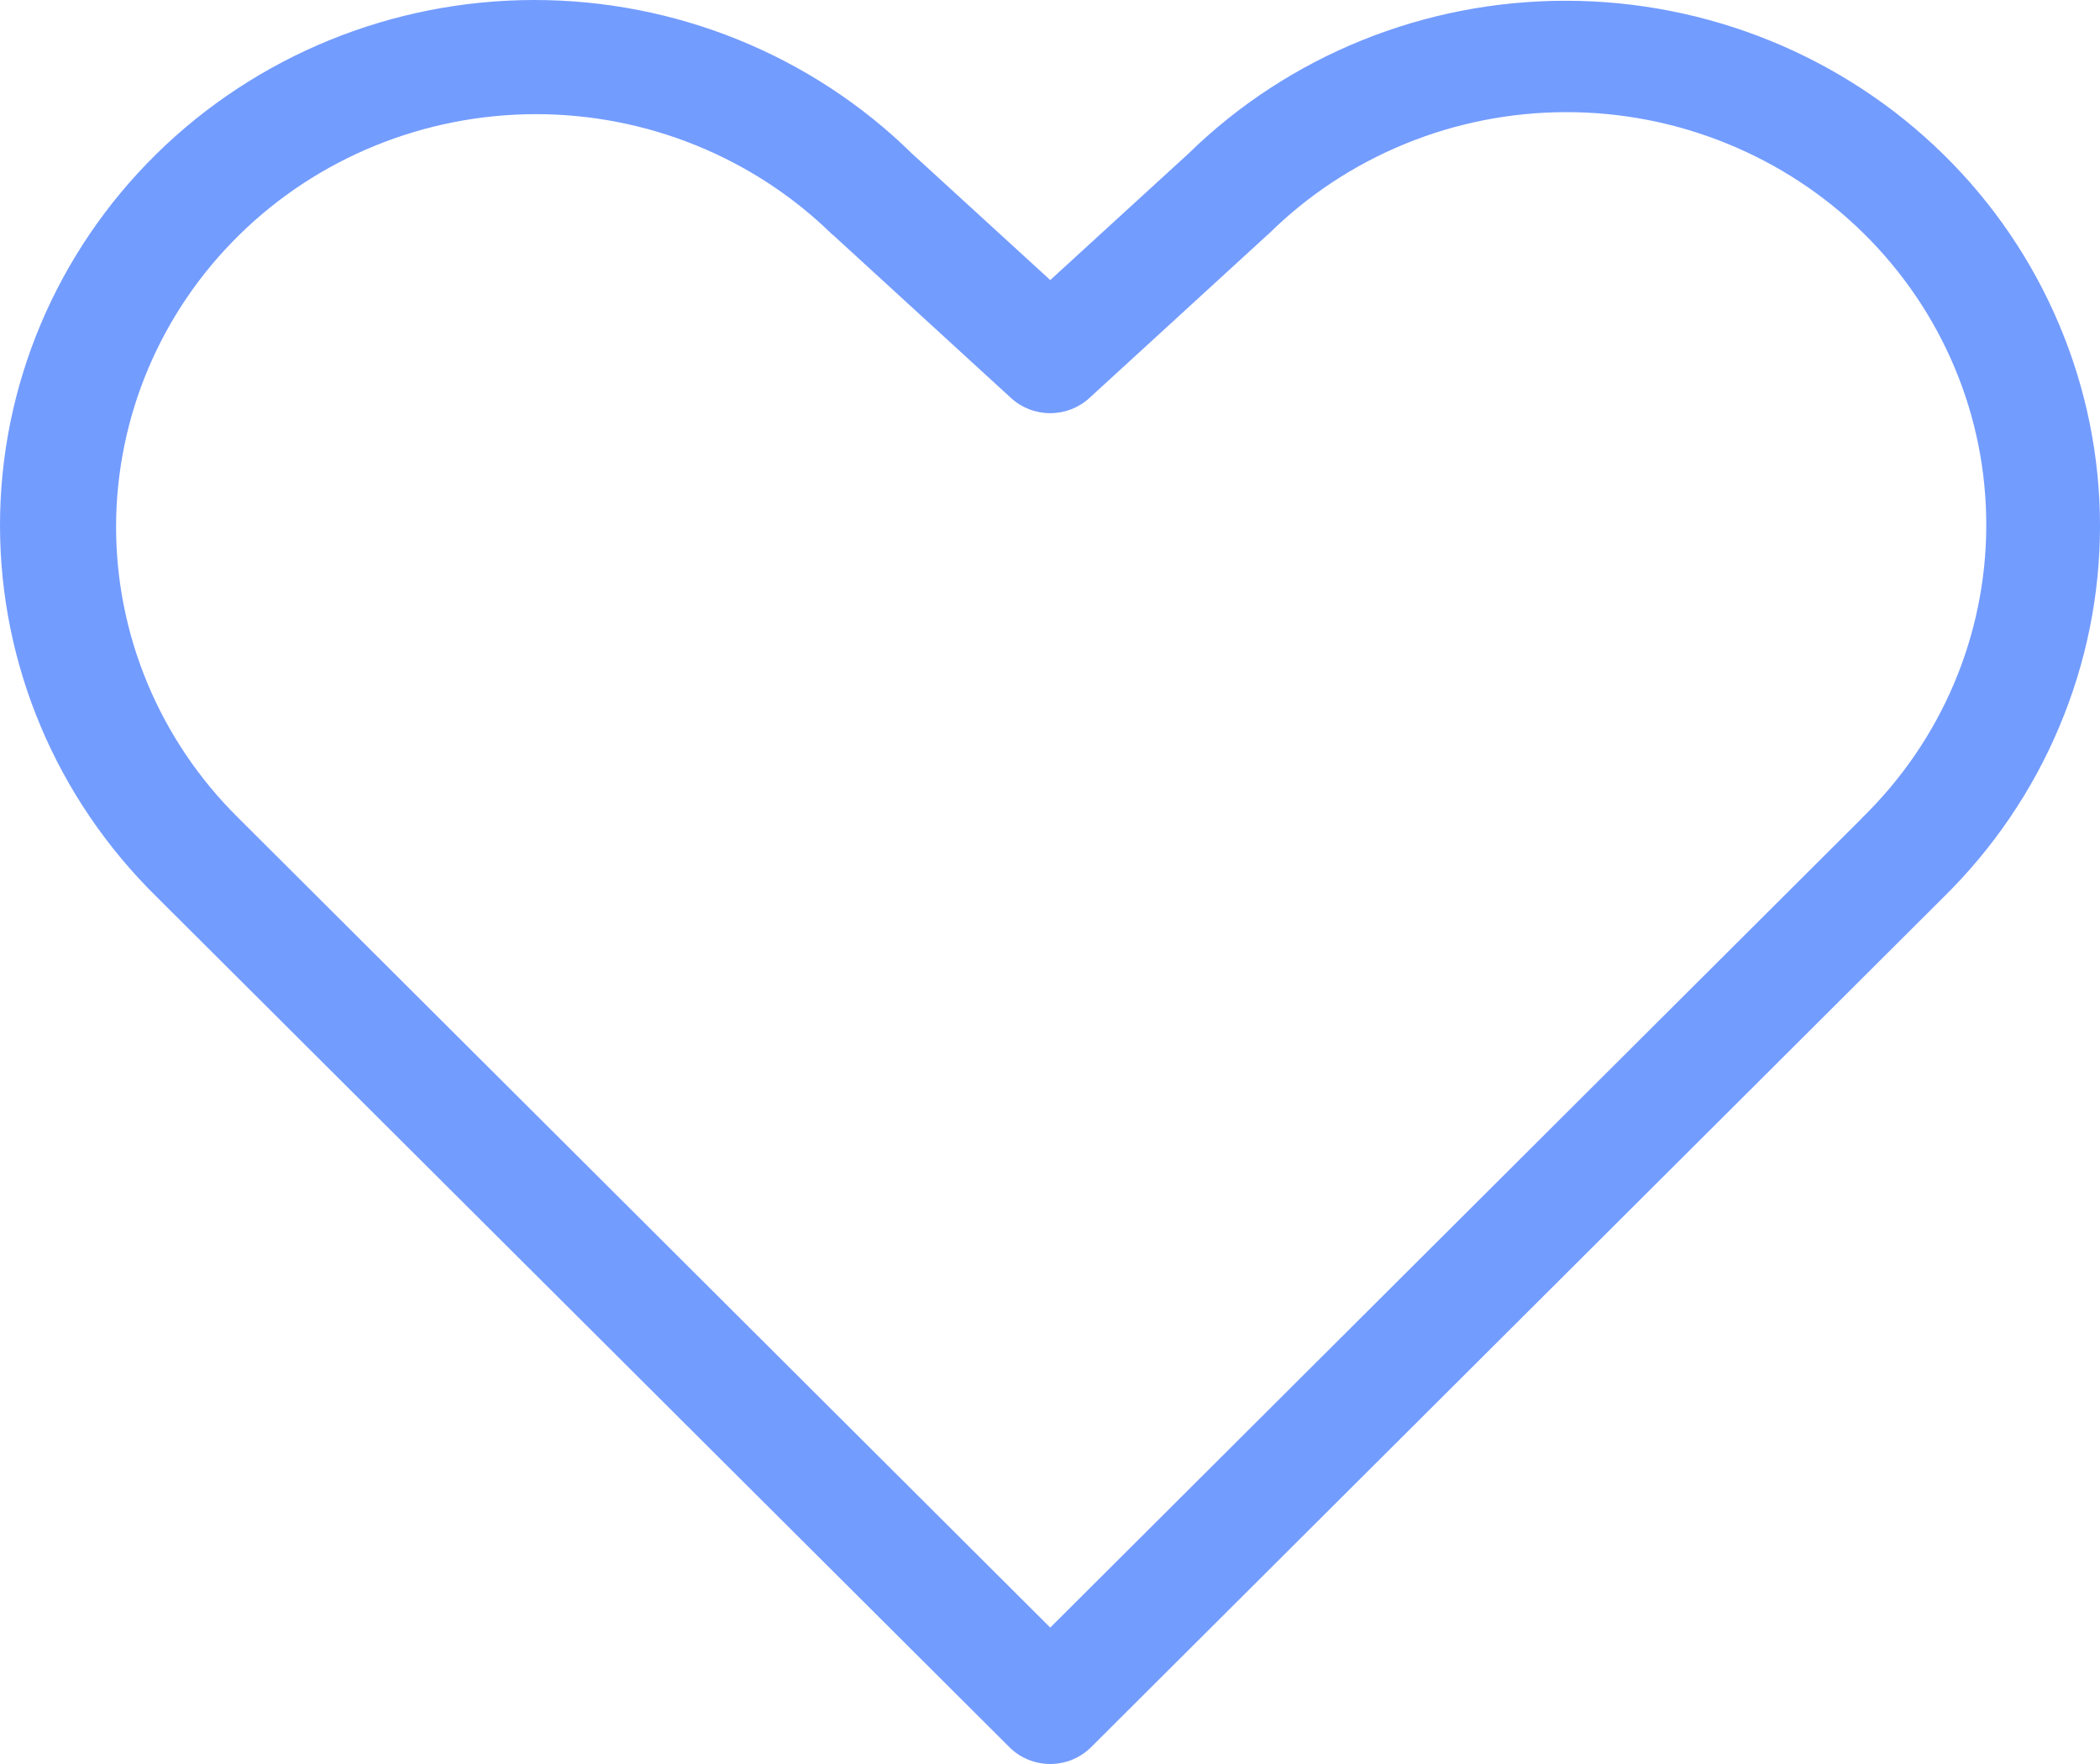 <svg width="25" height="21" viewBox="0 0 25 21" fill="none" xmlns="http://www.w3.org/2000/svg">
<path d="M23.136 1.838C21.944 0.668 20.328 0.01 18.644 0.009C16.959 0.007 15.342 0.661 14.148 1.829L12.503 3.334L10.858 1.829C9.664 0.657 8.045 -0.001 6.358 1.24796e-06C4.671 0.001 3.053 0.661 1.861 1.834C0.668 3.008 -0.001 4.599 1.26961e-06 6.257C0.001 7.916 0.672 9.506 1.866 10.678L12.018 20.801C12.081 20.864 12.157 20.914 12.24 20.948C12.323 20.982 12.412 21 12.503 21C12.593 21 12.682 20.982 12.766 20.948C12.849 20.914 12.924 20.864 12.988 20.801L23.136 10.682C23.727 10.101 24.196 9.412 24.515 8.653C24.835 7.895 25 7.081 25 6.26C25 5.439 24.835 4.625 24.515 3.867C24.196 3.108 23.727 2.418 23.136 1.838ZM22.168 9.738L12.503 19.376L2.834 9.734C1.902 8.812 1.38 7.564 1.382 6.264C1.385 4.964 1.911 3.718 2.846 2.799C3.781 1.879 5.049 1.362 6.372 1.359C7.694 1.357 8.964 1.87 9.902 2.786C9.908 2.791 9.914 2.797 9.921 2.801L12.038 4.74C12.164 4.855 12.33 4.919 12.503 4.919C12.675 4.919 12.841 4.855 12.967 4.74L15.085 2.8C15.091 2.796 15.098 2.79 15.103 2.785C15.567 2.326 16.118 1.962 16.726 1.713C17.333 1.464 17.984 1.336 18.642 1.335C19.3 1.334 19.951 1.461 20.559 1.709C21.167 1.956 21.72 2.319 22.184 2.776C22.649 3.234 23.018 3.777 23.269 4.375C23.52 4.972 23.648 5.613 23.646 6.26C23.645 6.906 23.514 7.546 23.26 8.143C23.006 8.74 22.635 9.281 22.168 9.736V9.738Z" fill="#739CFF"/>
</svg>
